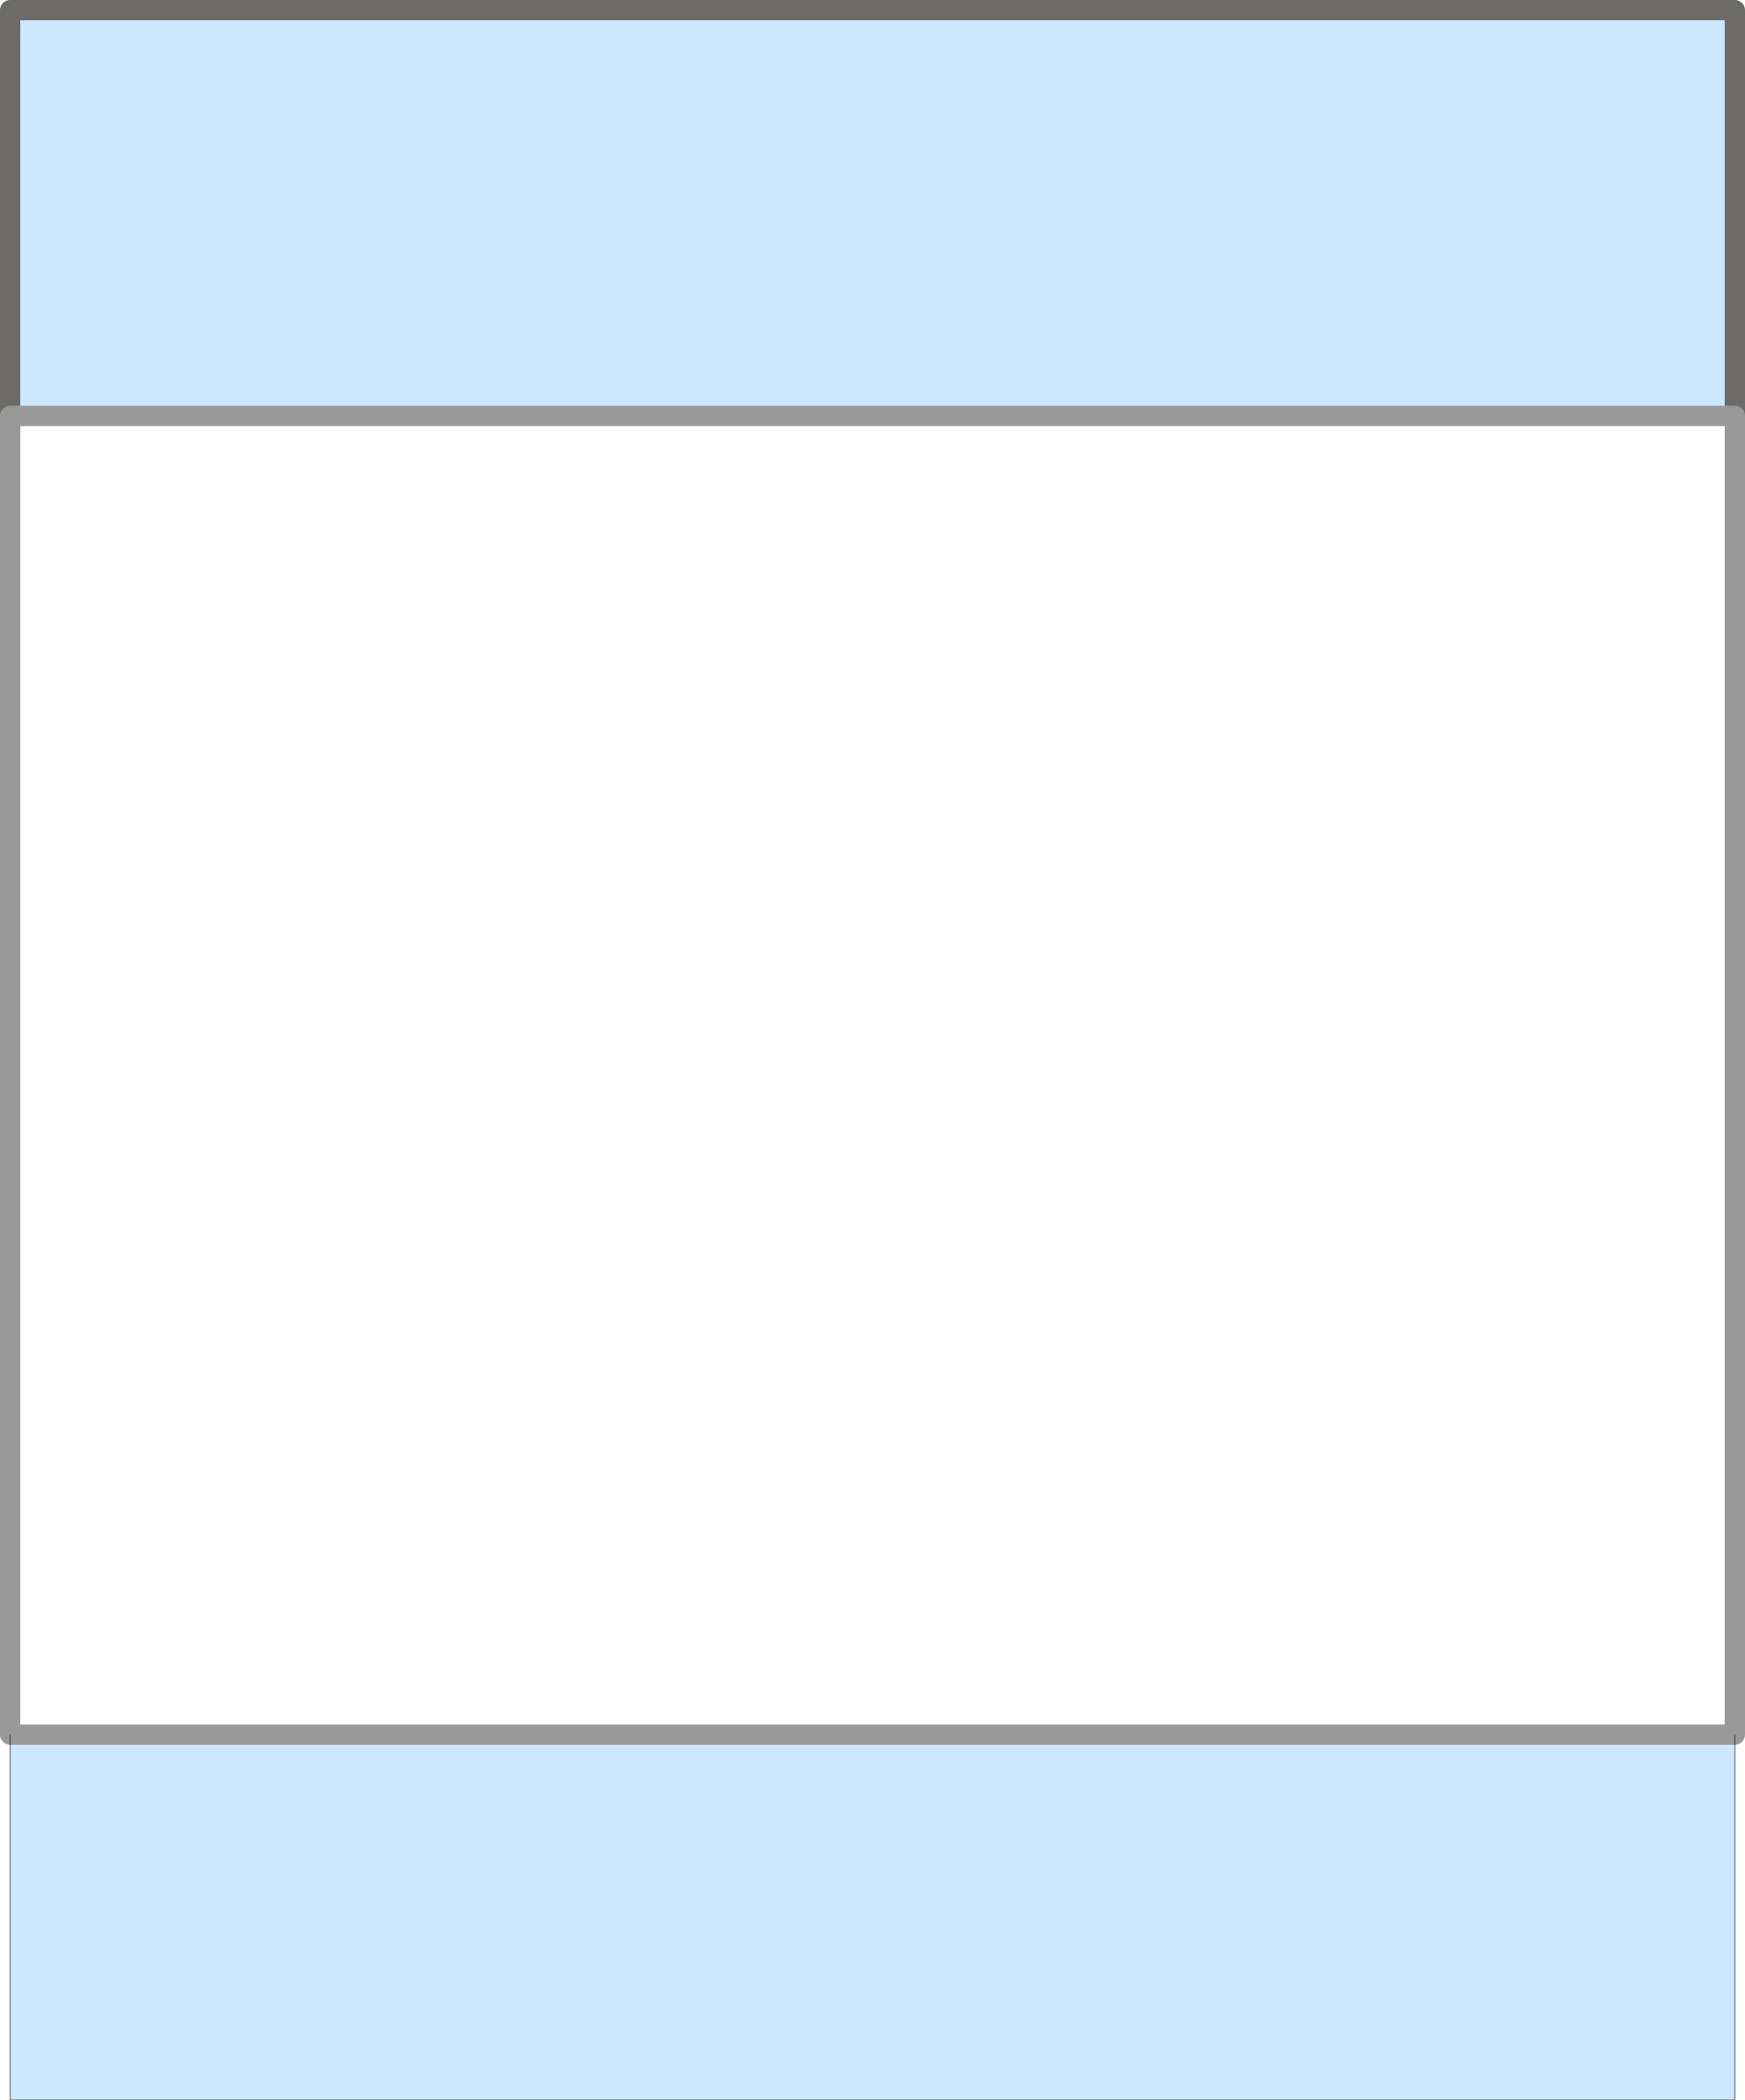 <?xml version="1.0" encoding="UTF-8" standalone="no"?>
<svg xmlns:xlink="http://www.w3.org/1999/xlink" height="103.5px" width="86.0px" xmlns="http://www.w3.org/2000/svg">
  <g transform="matrix(1.0, 0.0, 0.0, 1.0, 0.5, 0.5)">
    <path d="M0.0 20.0 L0.0 0.0 85.0 0.0 85.0 20.0 0.0 20.0 M85.0 85.0 L85.0 103.0 0.0 103.0 0.0 85.0 85.0 85.0" fill="#cce6ff" fill-rule="evenodd" stroke="none"/>
    <path d="M0.0 20.0 L0.0 0.0 85.0 0.0 85.0 20.0" fill="none" stroke="#6c6b68" stroke-linecap="round" stroke-linejoin="round" stroke-width="1.0"/>
    <path d="M85.0 20.0 L85.0 85.0 0.0 85.0 0.0 20.0 85.0 20.0" fill="none" stroke="#999999" stroke-linecap="round" stroke-linejoin="round" stroke-width="1.0"/>
    <path d="M85.0 85.0 L85.0 103.0 0.0 103.0 0.0 85.0" fill="none" stroke="#000000" stroke-linecap="round" stroke-linejoin="round" stroke-opacity="0.498" stroke-width="0.05"/>
  </g>
</svg>
